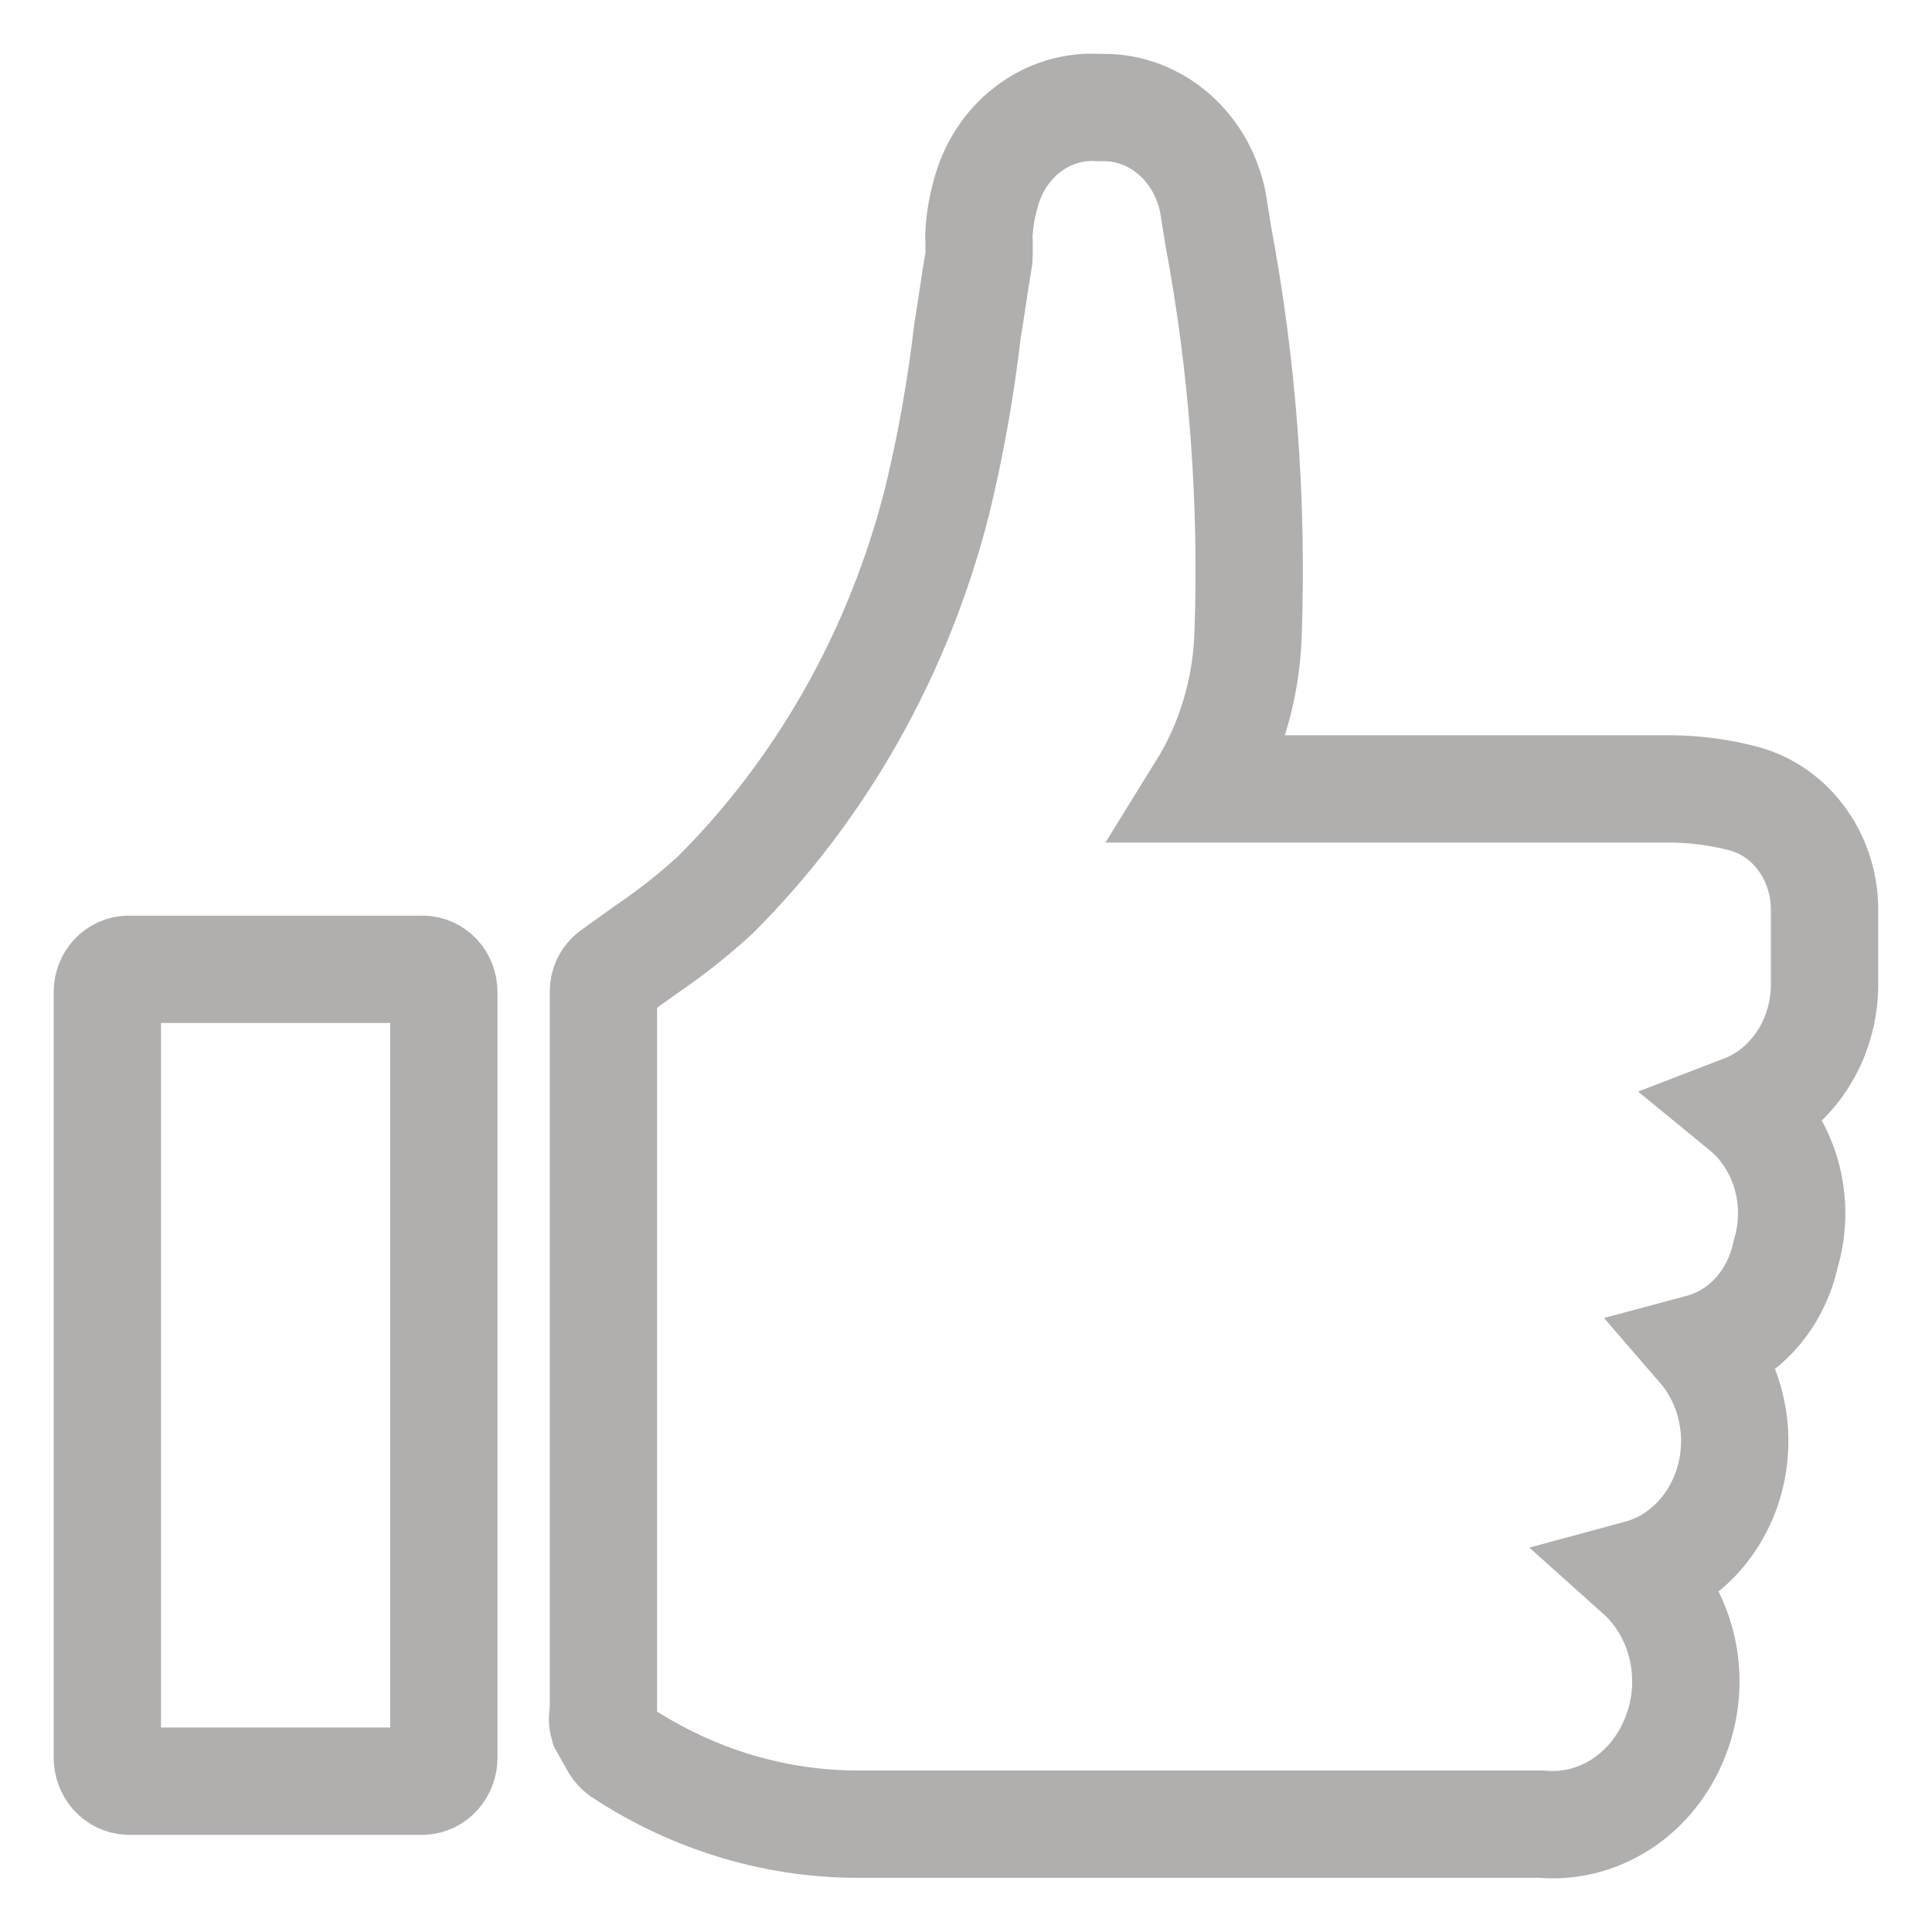 <svg width="18" height="18" viewBox="0 0 18 18" fill="none" xmlns="http://www.w3.org/2000/svg">
<path d="M8.054 16.995C7.255 17.007 6.47 16.775 5.788 16.326C5.764 16.308 5.743 16.286 5.727 16.26L5.622 16.073C5.611 16.035 5.611 15.995 5.622 15.958V9.243C5.621 9.209 5.629 9.176 5.643 9.146C5.658 9.116 5.679 9.091 5.705 9.072L6.037 8.835C6.257 8.686 6.466 8.519 6.664 8.338C7.66 7.345 8.378 6.07 8.734 4.658C8.859 4.14 8.952 3.614 9.014 3.083C9.052 2.854 9.082 2.626 9.12 2.406C9.123 2.335 9.123 2.264 9.12 2.194C9.126 2.066 9.146 1.94 9.18 1.818C9.242 1.571 9.381 1.355 9.574 1.207C9.767 1.058 10.001 0.986 10.238 1.002H10.283C10.523 1.001 10.756 1.09 10.942 1.254C11.128 1.417 11.256 1.646 11.303 1.9L11.348 2.185C11.579 3.412 11.672 4.664 11.628 5.914C11.61 6.427 11.461 6.924 11.197 7.35H15.556C15.788 7.351 16.019 7.381 16.244 7.44C16.463 7.498 16.657 7.634 16.794 7.827C16.932 8.02 17.004 8.257 16.999 8.501V9.17C16.999 9.423 16.927 9.671 16.791 9.878C16.656 10.085 16.465 10.243 16.244 10.328C16.432 10.482 16.57 10.695 16.641 10.938C16.711 11.181 16.71 11.441 16.637 11.683C16.592 11.893 16.495 12.086 16.355 12.241C16.215 12.395 16.038 12.504 15.844 12.556C15.984 12.718 16.083 12.916 16.13 13.132C16.178 13.348 16.172 13.573 16.114 13.786C16.056 13.999 15.947 14.191 15.799 14.345C15.651 14.498 15.469 14.607 15.269 14.661C15.47 14.841 15.611 15.085 15.673 15.359C15.734 15.632 15.712 15.92 15.609 16.179C15.508 16.441 15.331 16.661 15.106 16.808C14.88 16.955 14.617 17.02 14.355 16.995H8.054Z" stroke="#B1AEAE" stroke-miterlimit="10"/>
<path d="M3.939 16.595H1.196C1.144 16.593 1.094 16.569 1.057 16.528C1.02 16.486 1 16.432 1 16.375V9.243C1 9.187 1.021 9.133 1.058 9.093C1.094 9.054 1.144 9.031 1.196 9.031H3.939C3.991 9.031 4.041 9.054 4.078 9.093C4.115 9.133 4.135 9.187 4.135 9.243V16.375C4.135 16.432 4.115 16.486 4.078 16.528C4.042 16.569 3.992 16.593 3.939 16.595V16.595Z" stroke="#B1AEAE" stroke-miterlimit="10"/>
</svg>
